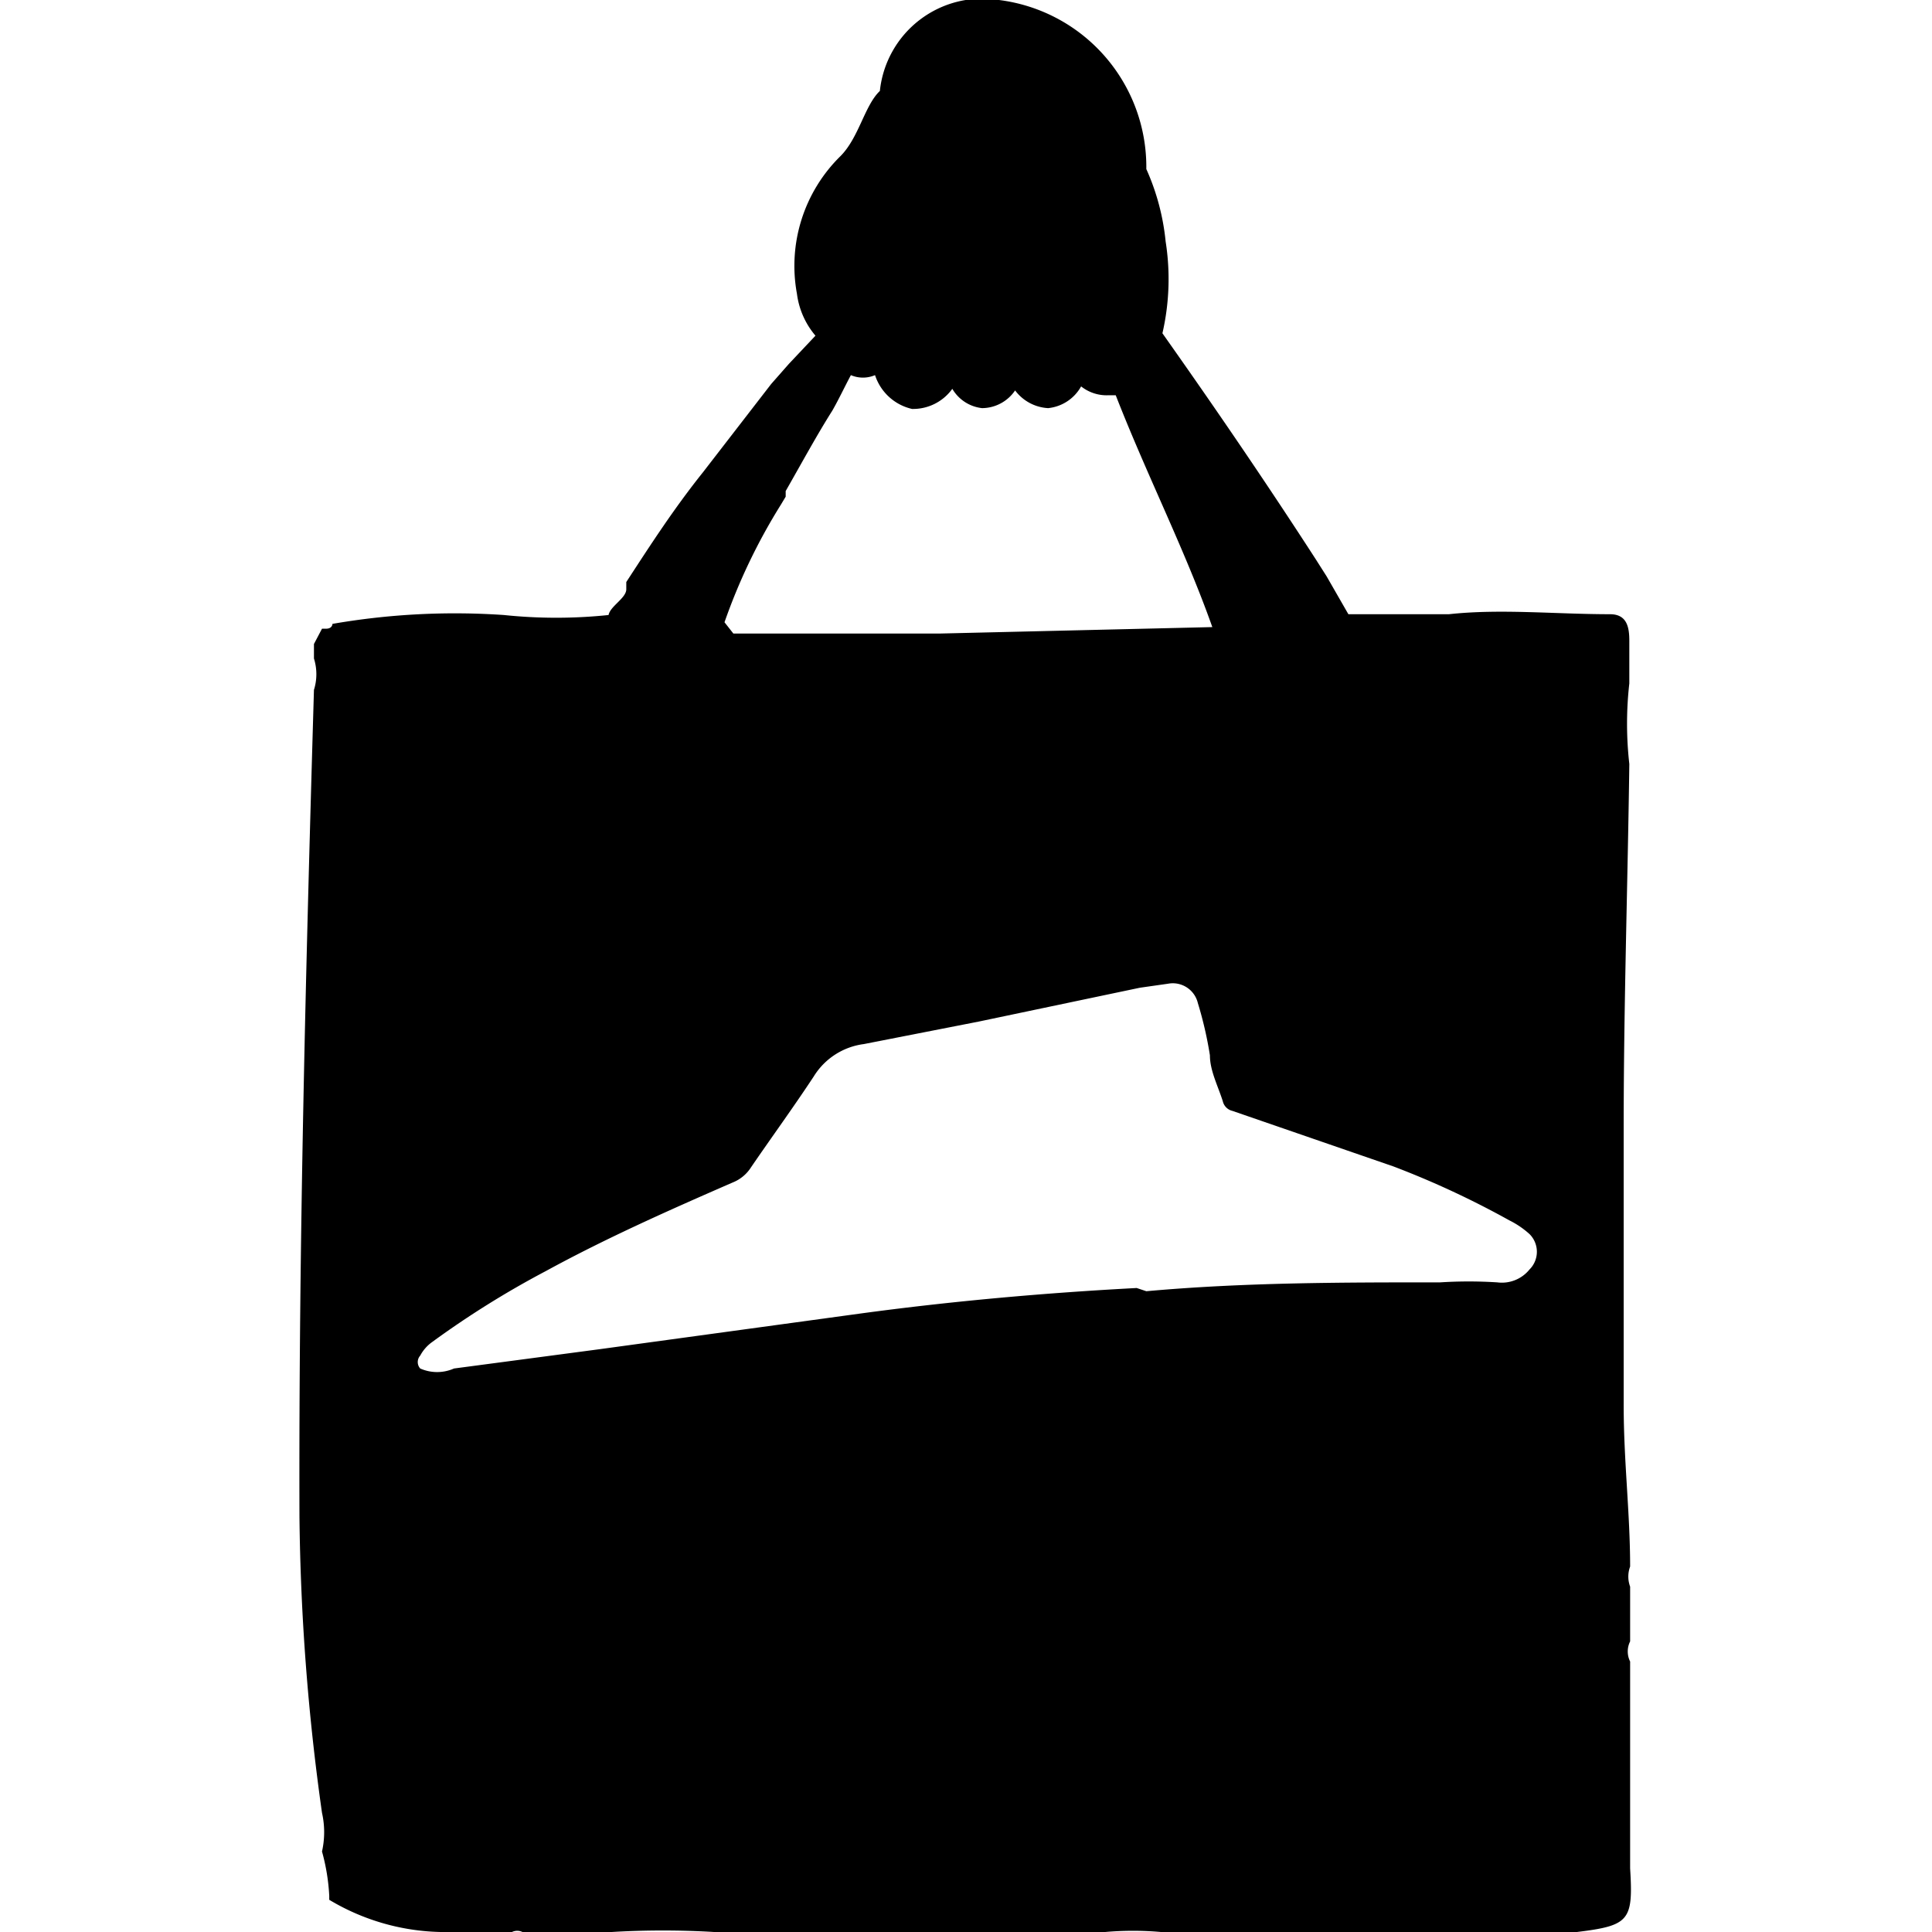 <svg id="Layer_1" data-name="Layer 1" xmlns="http://www.w3.org/2000/svg" viewBox="0 0 24 24"><path d="M20,7.63c-.68,0-1.36-.07-2,0l-1.25,0h0l-.27-.47-.14-.22c-.55-.85-1.12-1.69-1.71-2.53l-.19-.27A3,3,0,0,0,14.48,3a2.89,2.89,0,0,0-.24-.9A2.09,2.09,0,0,0,12.41,0a1.28,1.28,0,0,0-1.48,1.13c-.19.18-.26.58-.49.81A1.91,1.91,0,0,0,9.9,3.65a1,1,0,0,0,.23.52h0l0,0-.33.35-.22.25-.85,1.1c-.36.45-.65.9-.95,1.36l0,.09c0,.11-.2.21-.22.32h0a6.28,6.28,0,0,1-1.3,0,8.91,8.91,0,0,0-2.13.11s0,.06-.08.06h0l0,0H4a.1.1,0,0,0,0,0L3.9,8v.18a.65.65,0,0,1,0,.39C3.8,12,3.71,15.41,3.72,18.84A28.2,28.2,0,0,0,4,22.52,1.09,1.09,0,0,1,4,23a2.53,2.53,0,0,1,.09.55s0,0,0,0,0,0,0,.05A2.8,2.8,0,0,0,5.47,24h.89a.15.15,0,0,1,.13,0H7.6a10.82,10.82,0,0,1,1.27,0c1.55,0,3.1,0,4.65,0h.21a4,4,0,0,1,.69,0c.5,0,1,0,1.5,0,0,0,.1,0,.15,0H19l.13,0h.18l.28,0c.65-.08.7-.14.66-.79v0c0-.86,0-1.72,0-2.57a.28.28,0,0,1,0-.25c0-.23,0-.45,0-.68a.36.36,0,0,1,0-.25c0-.66-.08-1.31-.08-2l0-2c0-.49,0-1,0-1.47,0-1.5.05-3,.07-4.5a4.44,4.44,0,0,1,0-1c0-.18,0-.36,0-.53S20.21,7.63,20,7.63ZM9.7,6.27l.06-.1s0,0,0,0l0,0s0,0,0-.07c.2-.35.39-.7.58-1,.08-.14.15-.29.23-.44a.38.38,0,0,0,.3,0,.63.63,0,0,0,.46.42.6.6,0,0,0,.5-.25.49.49,0,0,0,.37.24.5.5,0,0,0,.41-.22.55.55,0,0,0,.41.22.53.53,0,0,0,.41-.27.51.51,0,0,0,.34.11l.09,0c.39,1,.86,1.92,1.2,2.88h0l-3.38.08c-.85,0-1.71,0-2.57,0L9,7.73l0,0H9A7.29,7.29,0,0,1,9.7,6.27Zm-1,1.45h0Zm-.09,0h0ZM14.12,16c-1.13.06-2.26.16-3.38.31l-3.29.45L5.64,17A.52.52,0,0,1,5.22,17a.12.12,0,0,1,0-.16.49.49,0,0,1,.15-.17,11.45,11.45,0,0,1,1.41-.88c.75-.41,1.54-.76,2.32-1.1a.48.48,0,0,0,.23-.19c.26-.38.53-.75.78-1.13a.86.86,0,0,1,.62-.4l1.43-.28,2-.42.35-.05a.32.32,0,0,1,.37.24,4.72,4.72,0,0,1,.15.65c0,.19.1.38.16.57a.16.16,0,0,0,.12.12l2,.69a11.06,11.06,0,0,1,1.44.67,1.1,1.1,0,0,1,.25.17.31.31,0,0,1,0,.44.44.44,0,0,1-.4.16,5.61,5.61,0,0,0-.71,0c-1.21,0-2.43,0-3.65.11Z"/></svg>